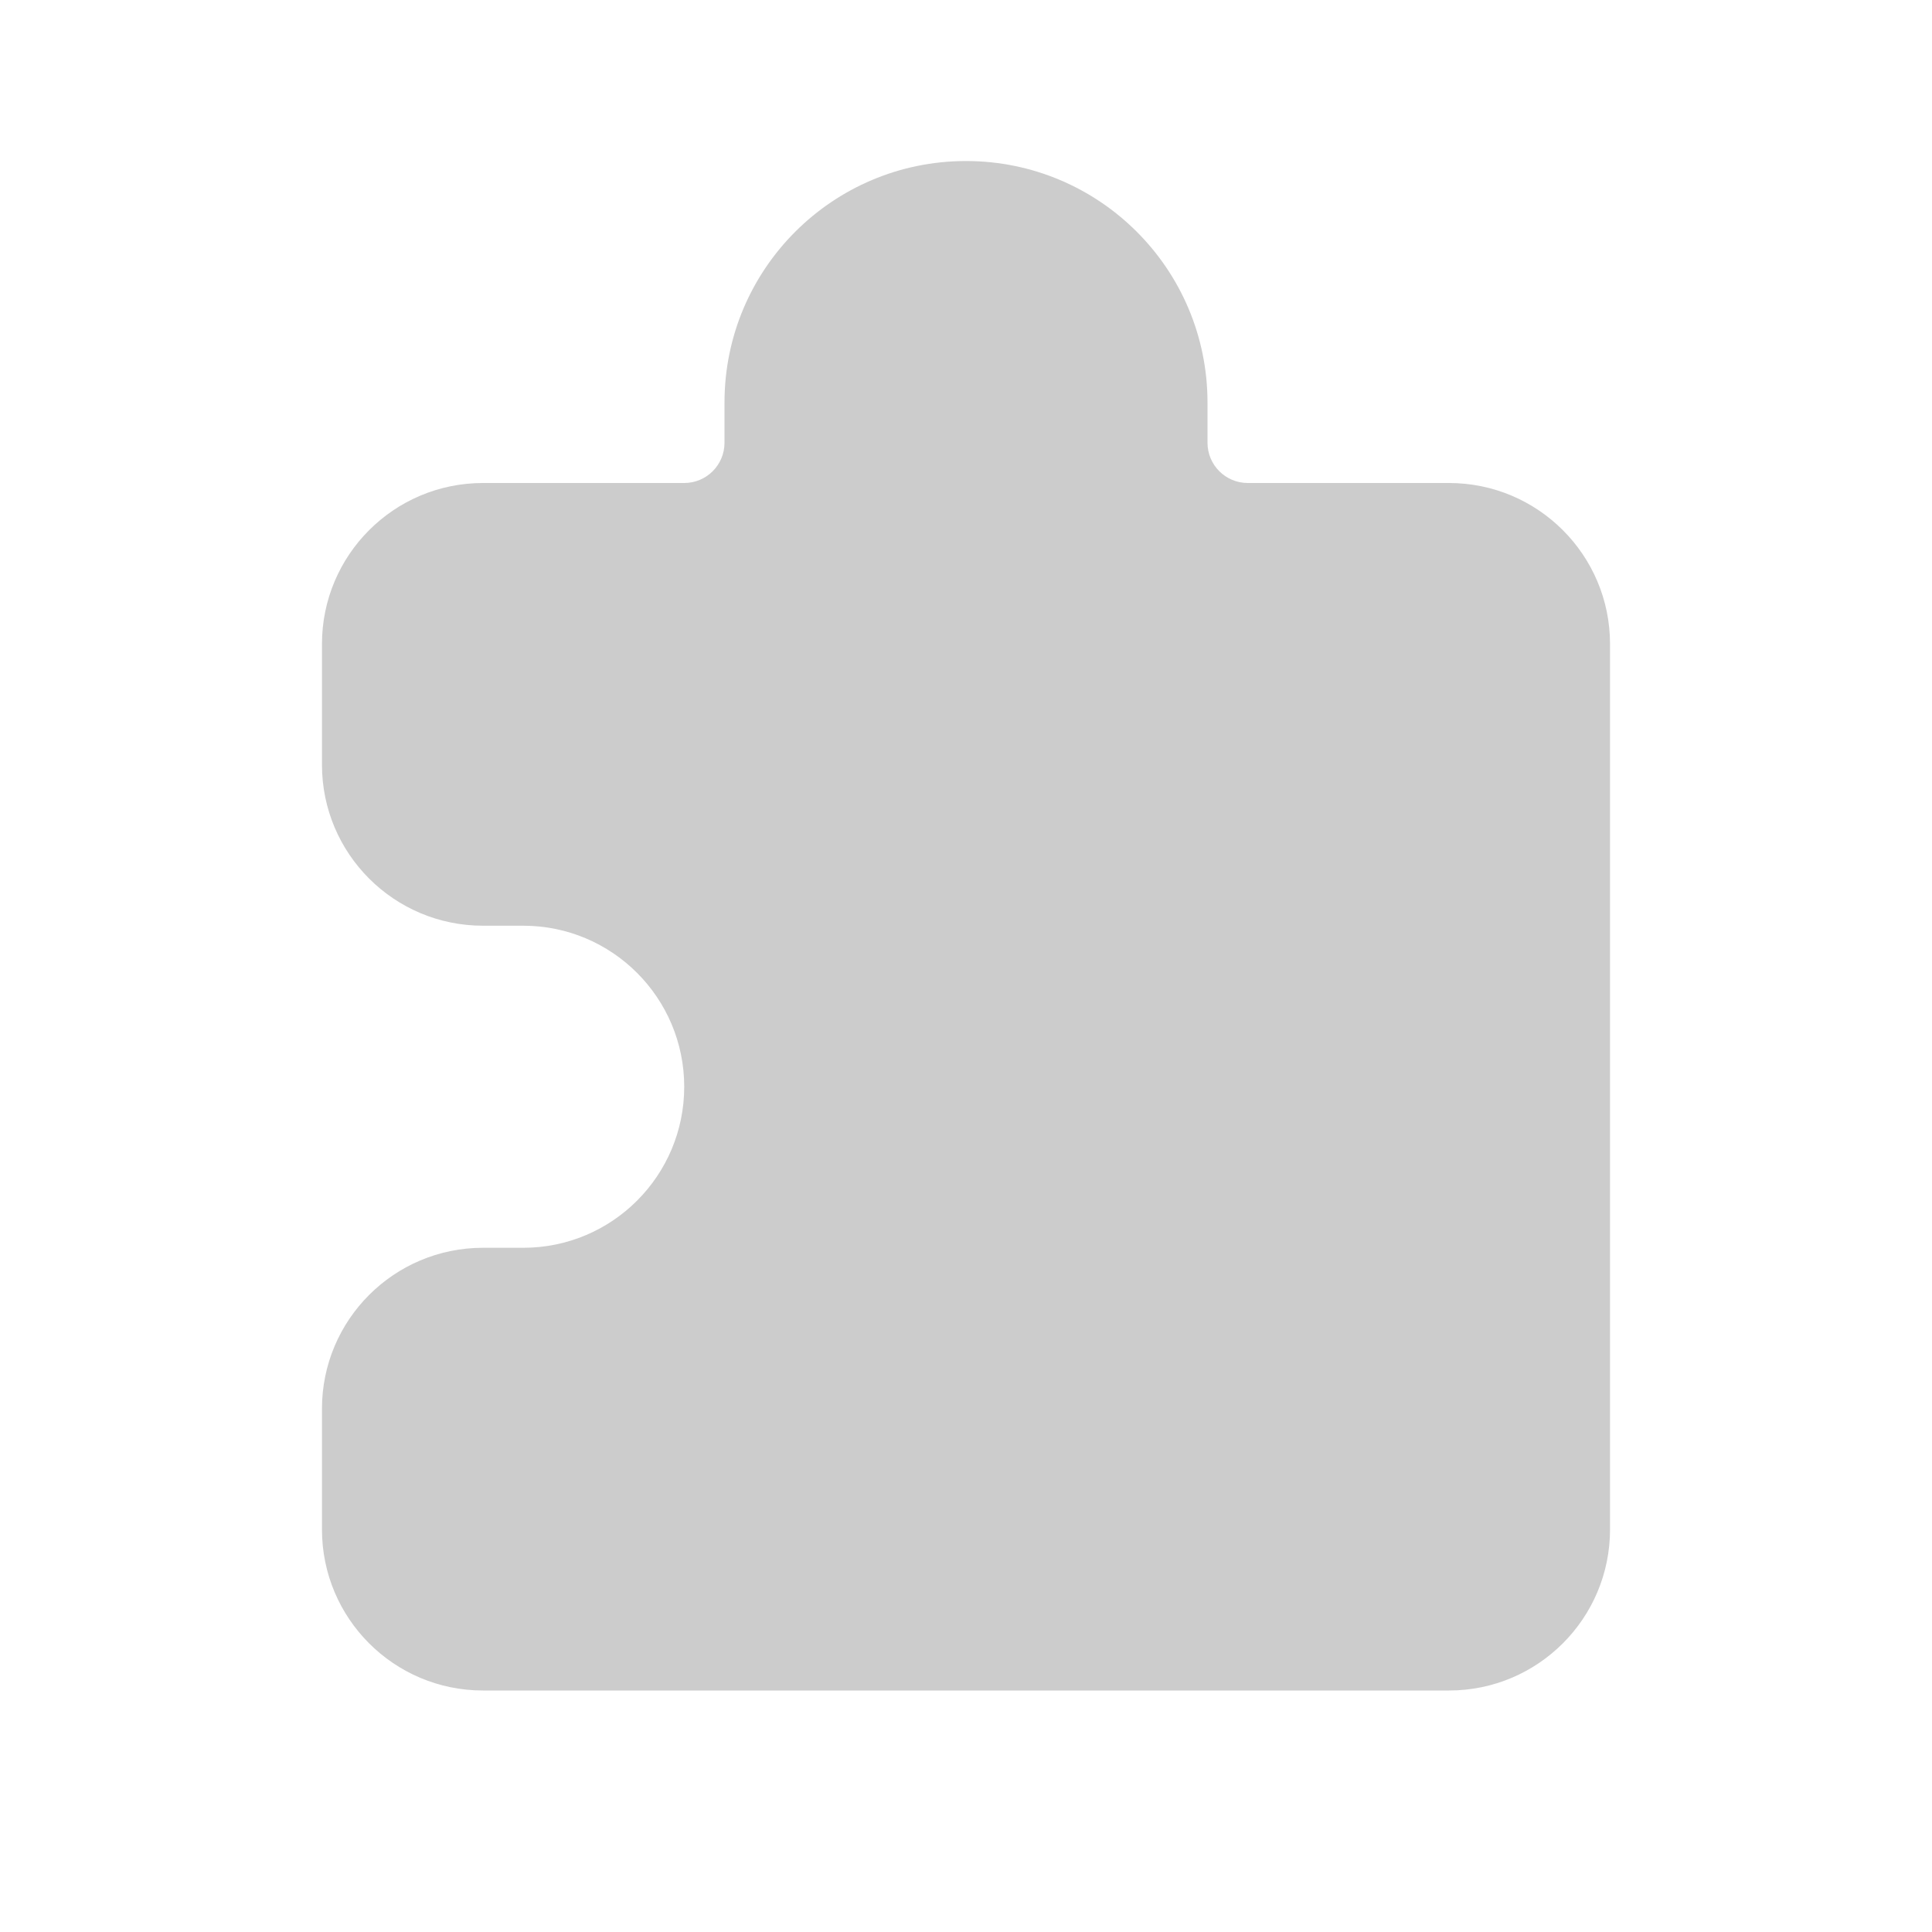 <svg width="20" height="20" viewBox="0 0 20 20" fill="currentColor" xmlns="http://www.w3.org/2000/svg"><path opacity="0.2" d="M3.333 6.667C3.333 5.746 4.079 5 5 5H7.083C7.313 5 7.5 4.814 7.5 4.583V4.167C7.5 2.786 8.619 1.667 10 1.667C11.381 1.667 12.5 2.786 12.5 4.167V4.583C12.5 4.814 12.687 5 12.917 5H15C15.92 5 16.667 5.746 16.667 6.667V15.833C16.667 16.754 15.92 17.5 15 17.5H5C4.079 17.5 3.333 16.754 3.333 15.833L3.333 14.583C3.333 13.663 4.079 12.917 5 12.917H5.417C6.337 12.917 7.083 12.171 7.083 11.25C7.083 10.33 6.337 9.583 5.417 9.583H5C4.079 9.583 3.333 8.837 3.333 7.917L3.333 6.667Z"/></svg>